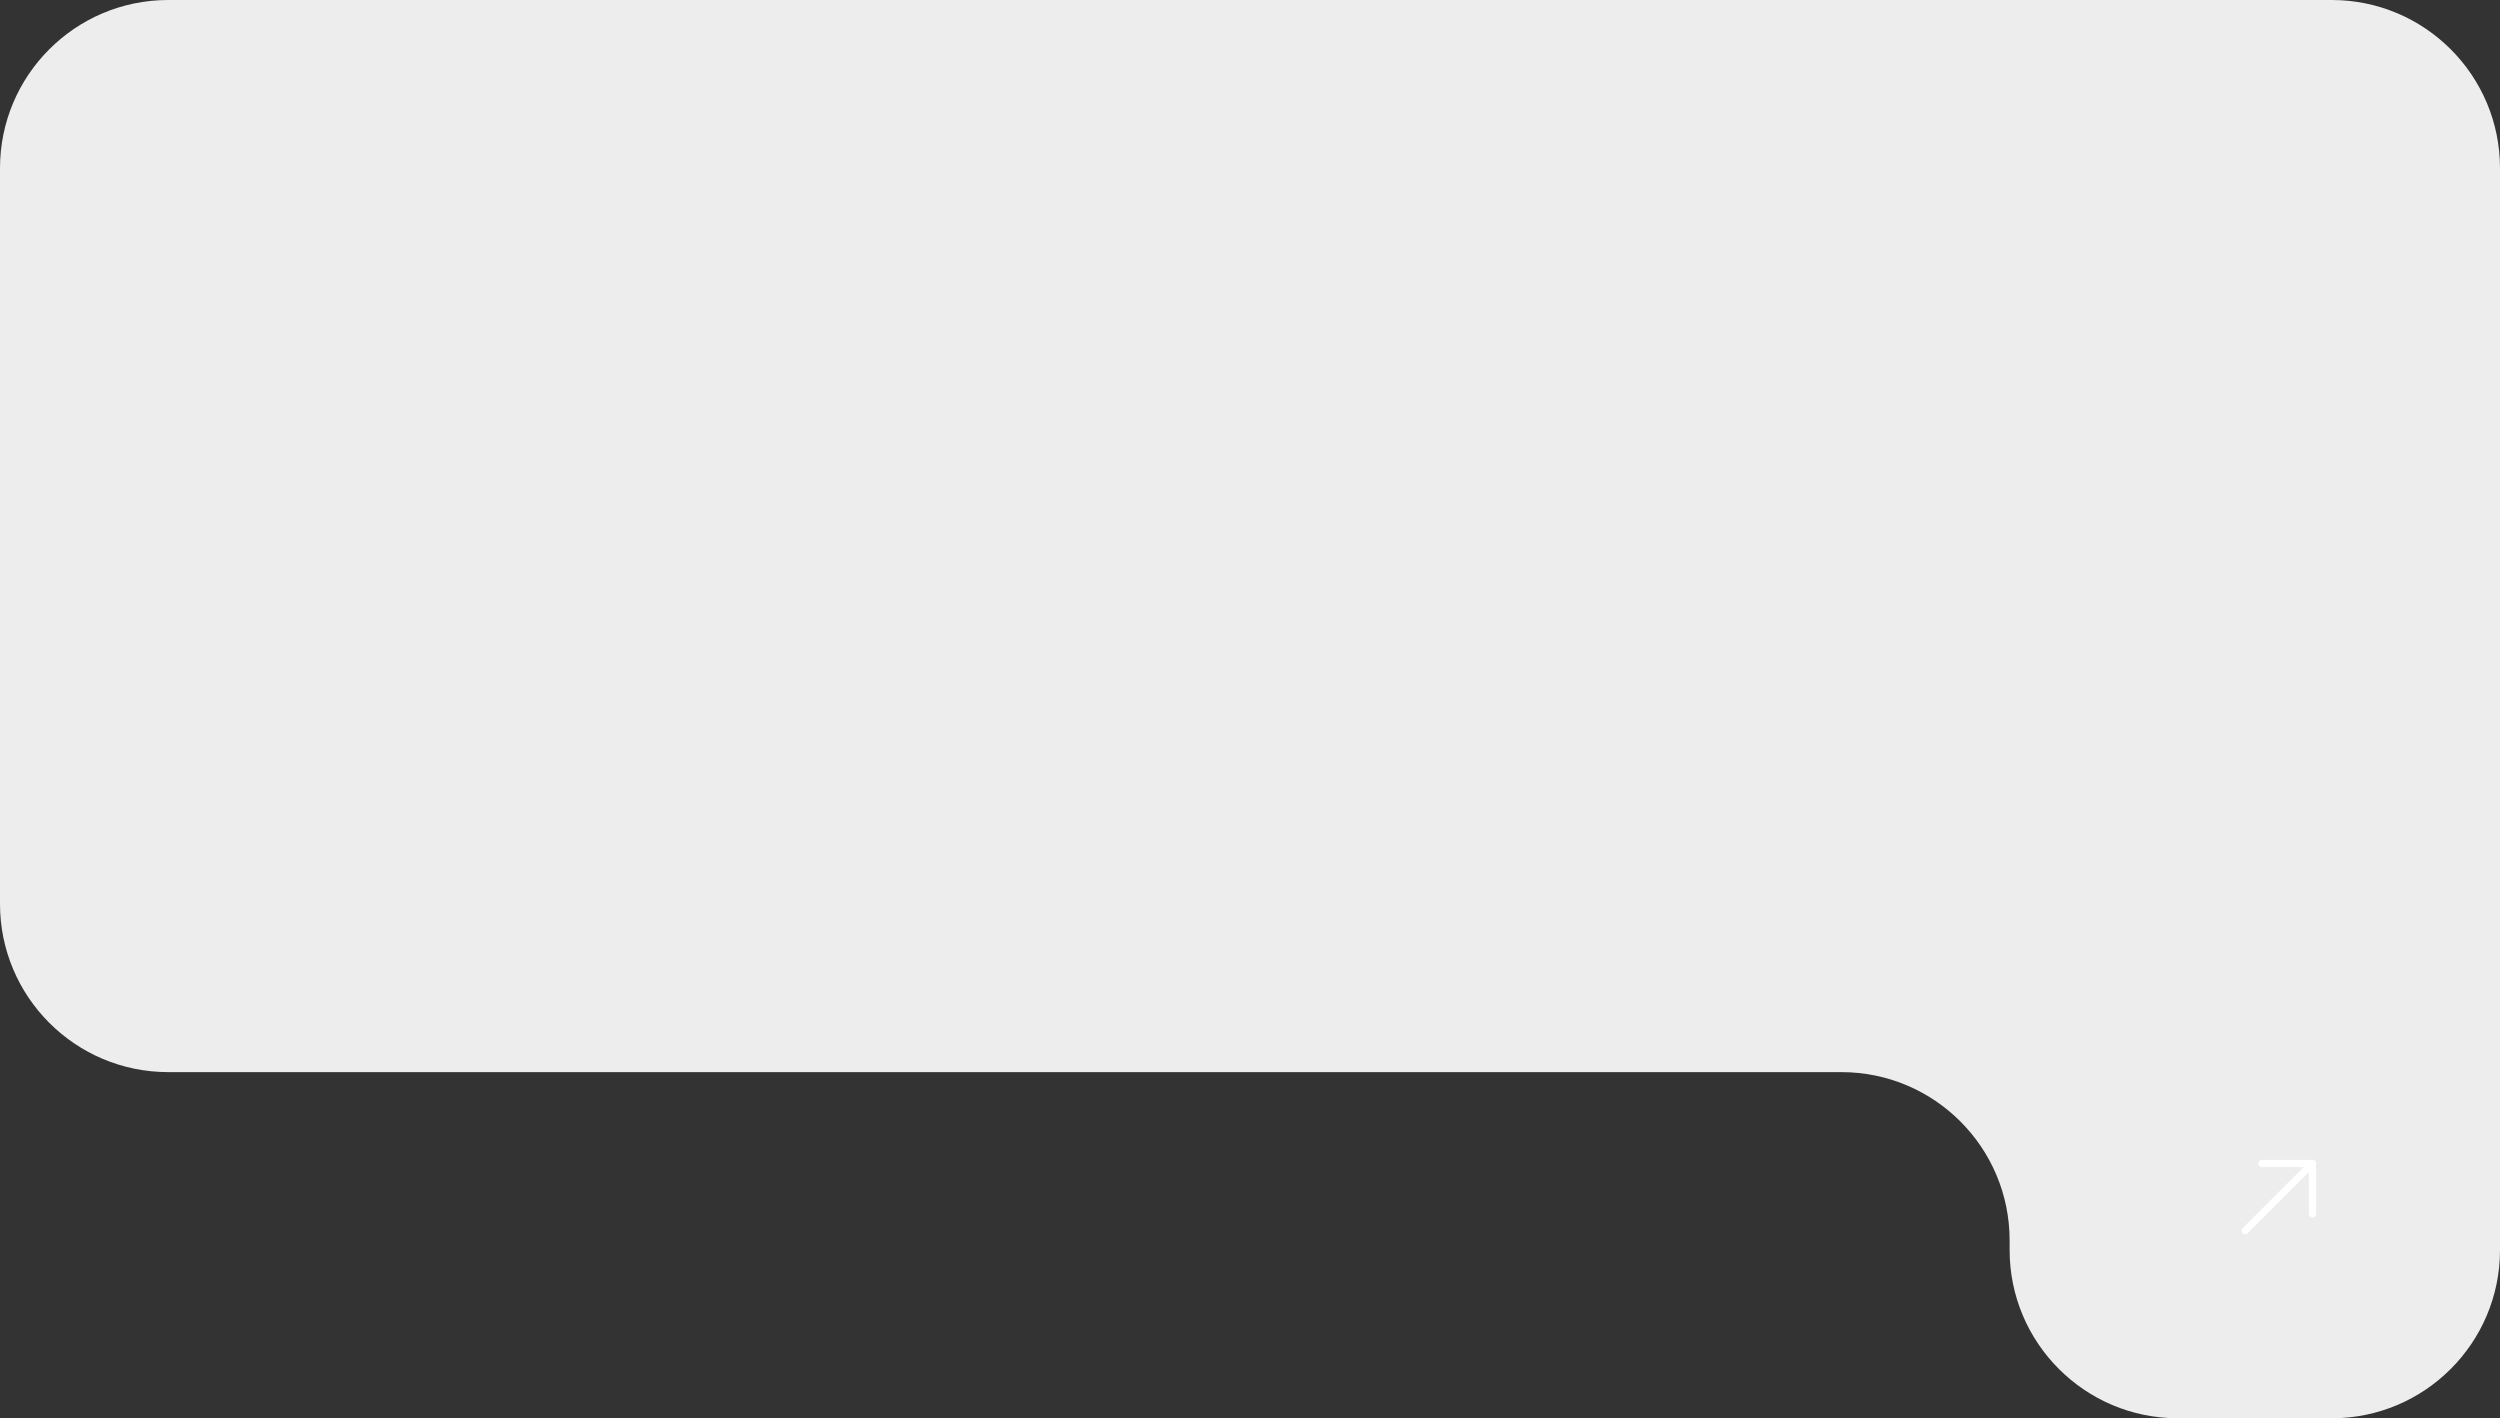 <svg width="520" height="295" viewBox="0 0 520 295" fill="none" xmlns="http://www.w3.org/2000/svg">
<rect x="0" y="0" width="520" height="295" fill="#333333" stroke="none"/>
<g clip-path="url(#clip0_66_1713)">
<path d="M0 35C0 15.67 15.67 0 35 0H485C504.33 0 520 15.67 520 35V260C520 279.33 504.33 295 485 295H453C433.67 295 418 279.33 418 260V258C418 238.67 402.33 223 383 223H35C15.67 223 0 207.33 0 188V35Z" fill="#EDEDED"/>
<path d="M467 256L481 242M481 242H470.5M481 242V252.5" stroke="white" stroke-width="1.5" stroke-linecap="round" stroke-linejoin="round"/>
</g>
<defs>
<clipPath id="clip0_66_1713">
<rect width="520" height="295" fill="white"/>
</clipPath>
</defs>
</svg>
